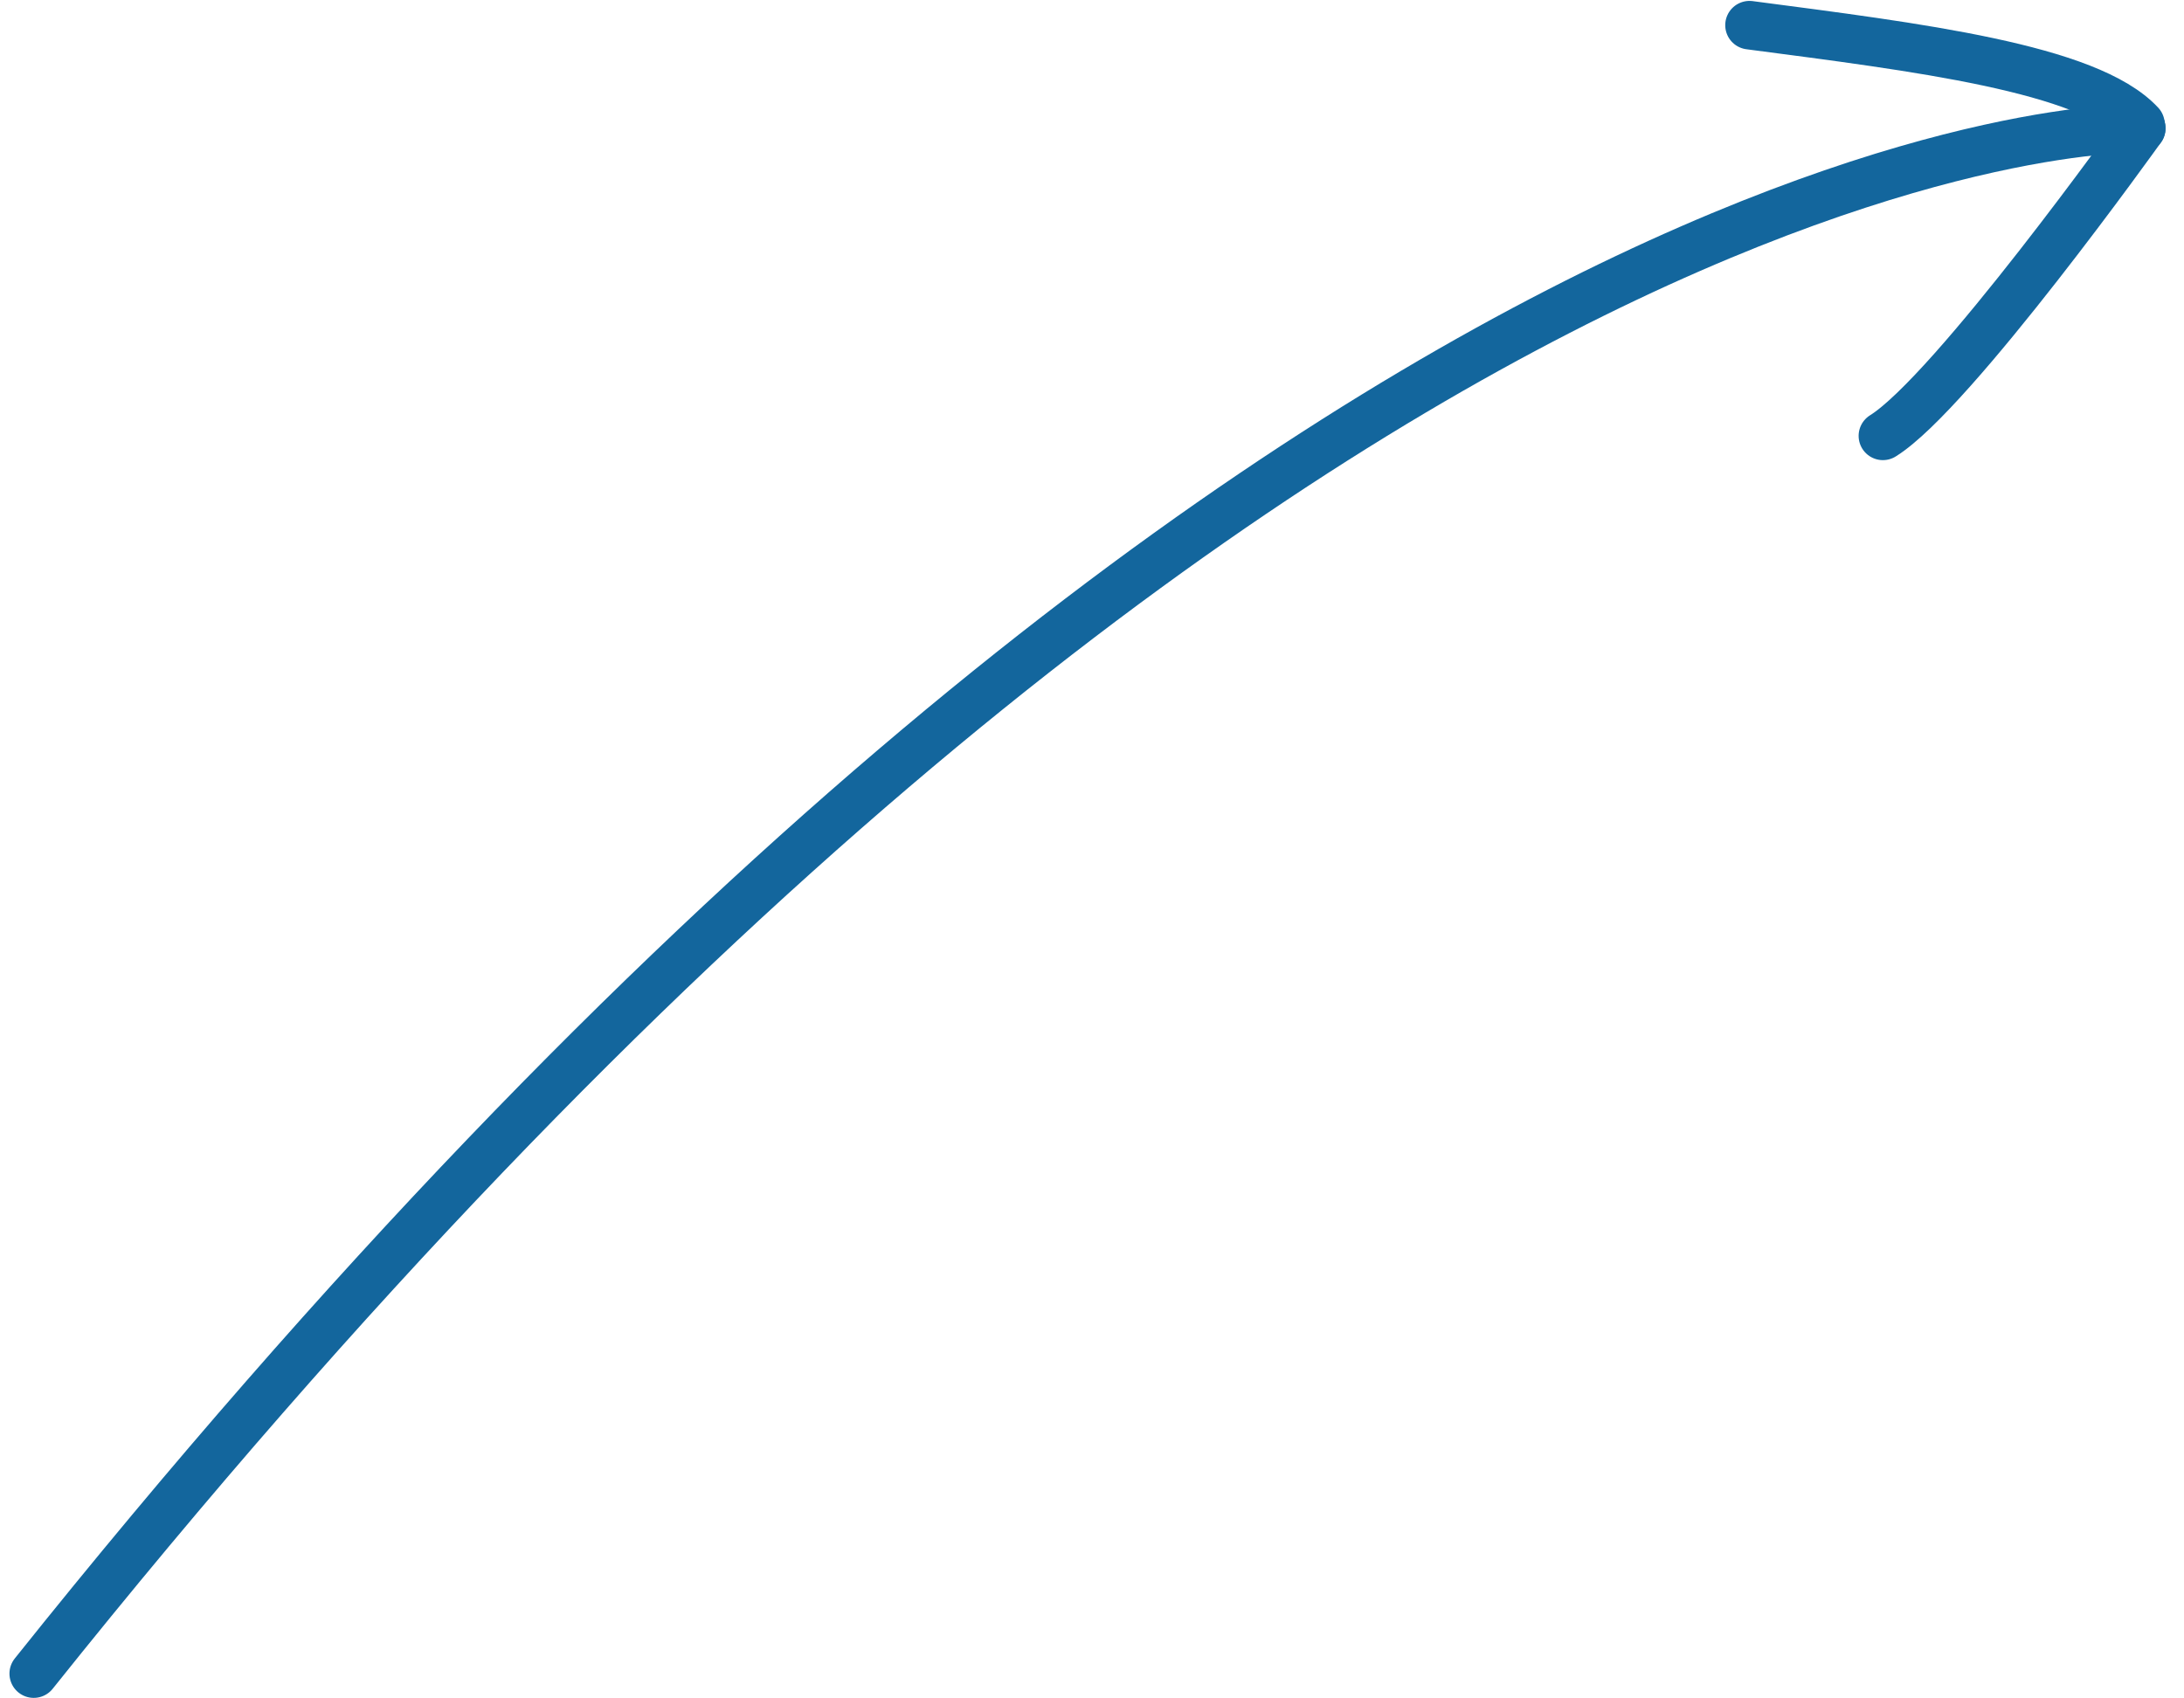 <svg xmlns:rdf="http://www.w3.org/1999/02/22-rdf-syntax-ns#" xmlns="http://www.w3.org/2000/svg" version="1.1" xmlns:cc="http://creativecommons.org/ns#" xmlns:dc="http://purl.org/dc/elements/1.1/" viewBox="0 0 45 35">
    <g transform="matrix(-0.259,0.966,-0.966,-0.259,45.167,1.857)" stroke="#13669d">
        <path style="stroke-linejoin:miter;stroke-linecap:round;fill:none;" d="m1.031,0.808s4,17.077,42,33.692"/>
        <path style="stroke-linejoin:miter;stroke-linecap:round;fill:none;" d="m0.954,0.846c-0.841,1.339-0.34,4.861,0.115,8.308"/>
        <path style="stroke-linejoin:miter;stroke-linecap:round;fill:none;" d="m1.031,0.808s6.269,2.346,7.5,3.5"/>
    </g>
</svg>